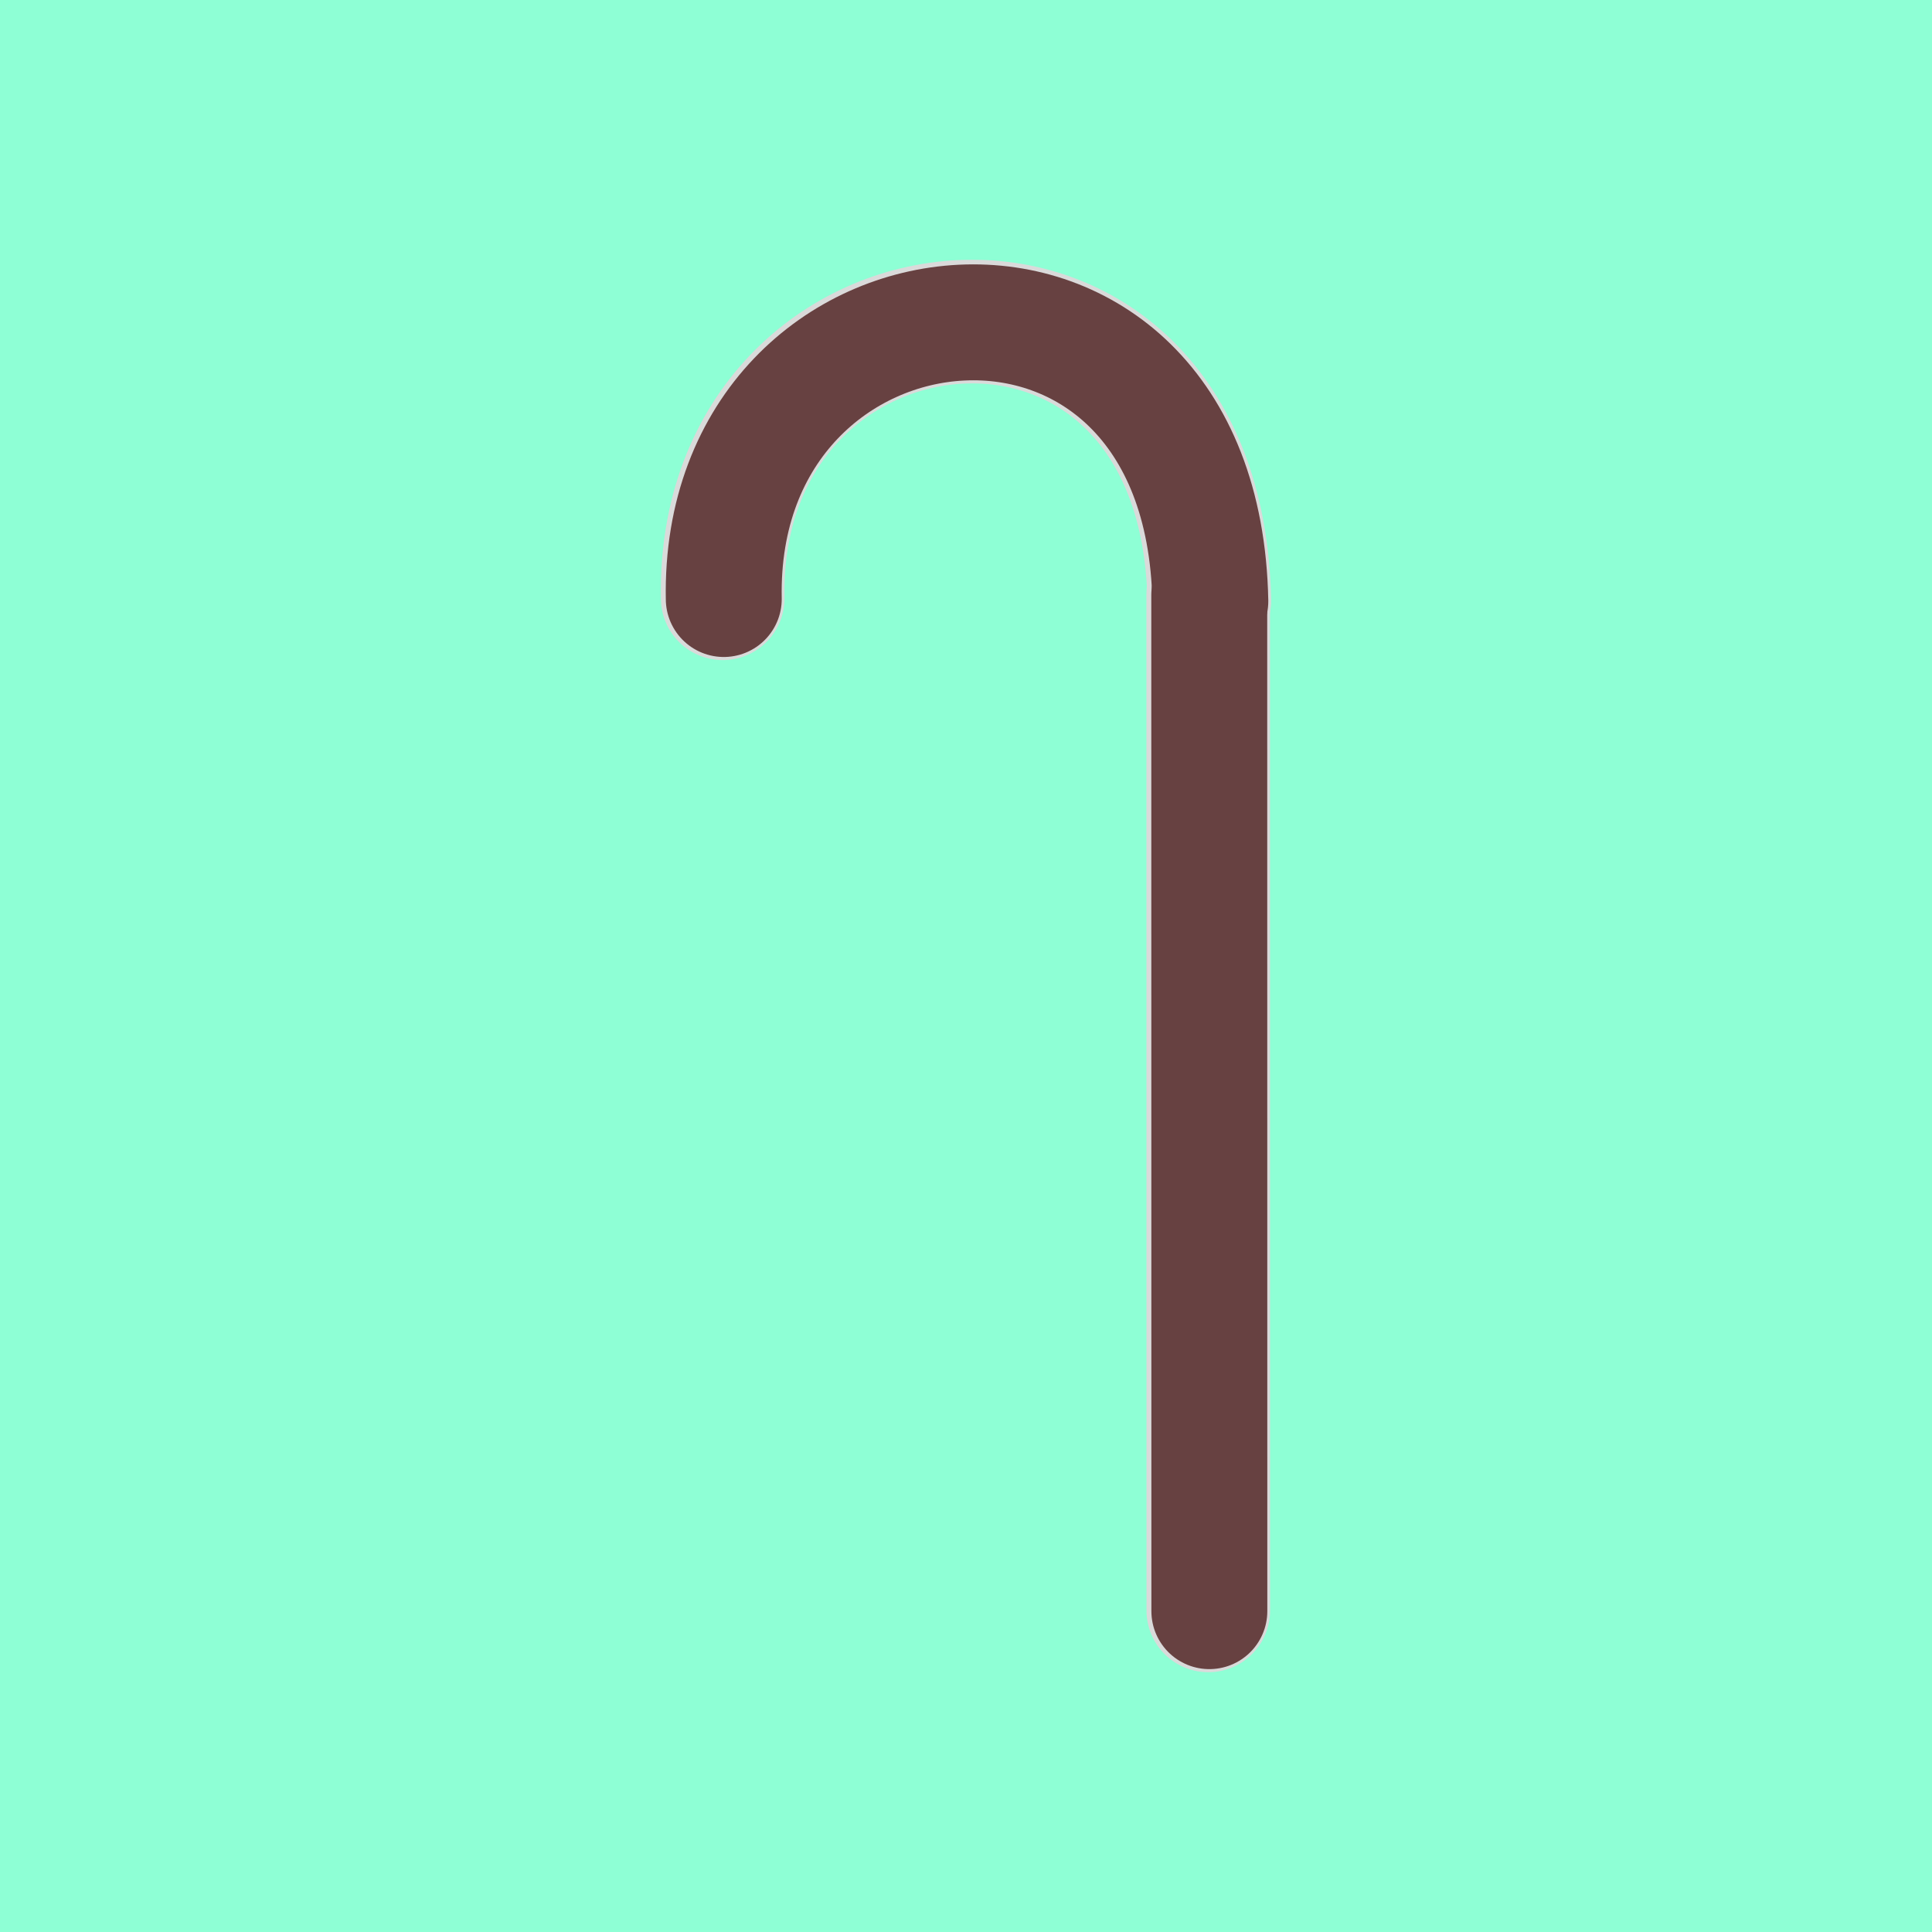 <?xml version="1.0" encoding="utf-8"?>
<svg viewBox="0 0 500 500" xmlns="http://www.w3.org/2000/svg">
  <rect width="500" height="500" style="fill: rgb(142, 255, 213);"/>
  <g transform="matrix(1, 0, 0, 1, 3.369, -2.4)">
    <line style="stroke-linecap: round; stroke-width: 32px; stroke: rgb(218, 218, 218);" x1="309.347" y1="419.172" x2="309.321" y2="156.254"/>
    <path style="stroke-linecap: round; fill: none; stroke-width: 32px; stroke: rgb(218, 218, 218);" d="M 309.6 157.815 C 307.595 55.333 181.937 68.19 183.679 157.234"/>
  </g>
  <g transform="matrix(1, 0, 0, 1, 3.633, -2.207)">
    <line style="stroke-linecap: round; stroke-width: 30px; stroke: rgb(103, 65, 65);" x1="309.347" y1="419.172" x2="309.321" y2="156.254"/>
    <path style="stroke-linecap: round; fill: none; stroke-width: 30px; stroke: rgb(103, 65, 65);" d="M 309.6 157.815 C 307.595 55.333 181.937 68.19 183.679 157.234"/>
  </g>
</svg>